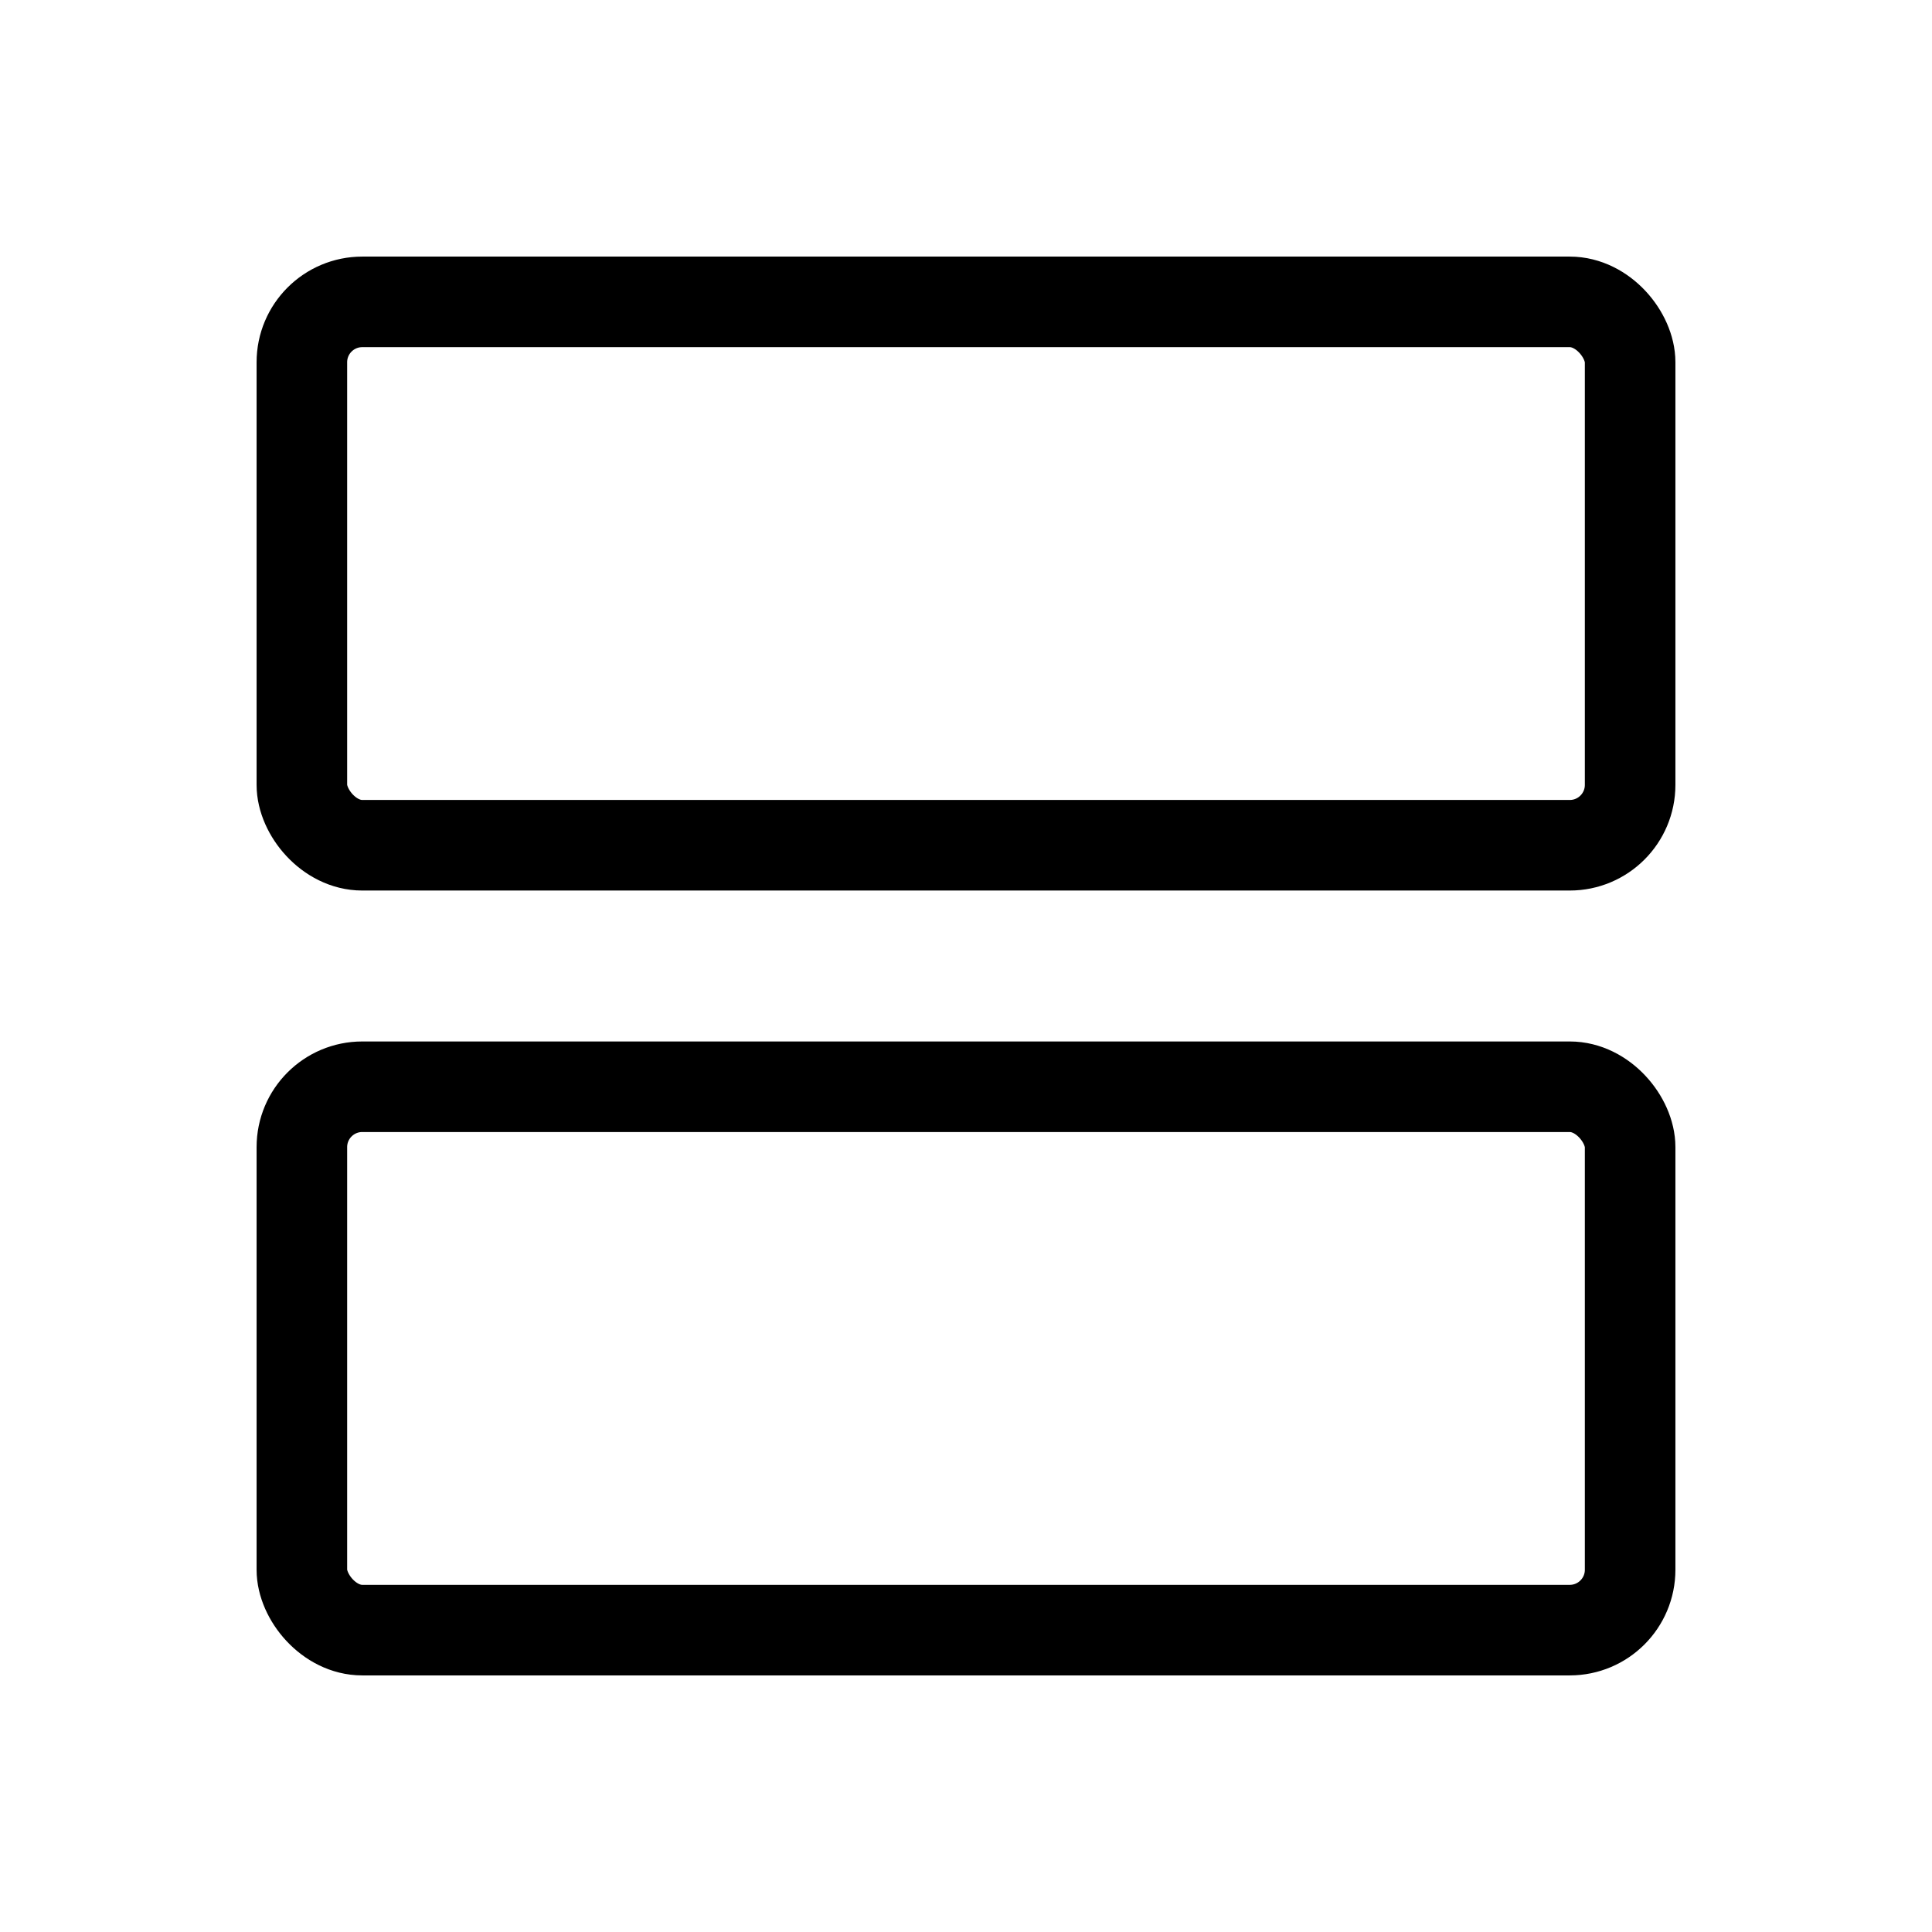 <svg id="Layer_1" data-name="Layer 1" xmlns="http://www.w3.org/2000/svg" viewBox="0 0 256 256">
  <rect x="40" y="144" width="176" height="72" rx="8" stroke-width="12" stroke="#000" stroke-linecap="round" stroke-linejoin="round" fill="none"/>
  <rect x="40" y="40" width="176" height="72" rx="8" stroke-width="12" stroke="#000" stroke-linecap="round" stroke-linejoin="round" fill="none"/>
</svg>
